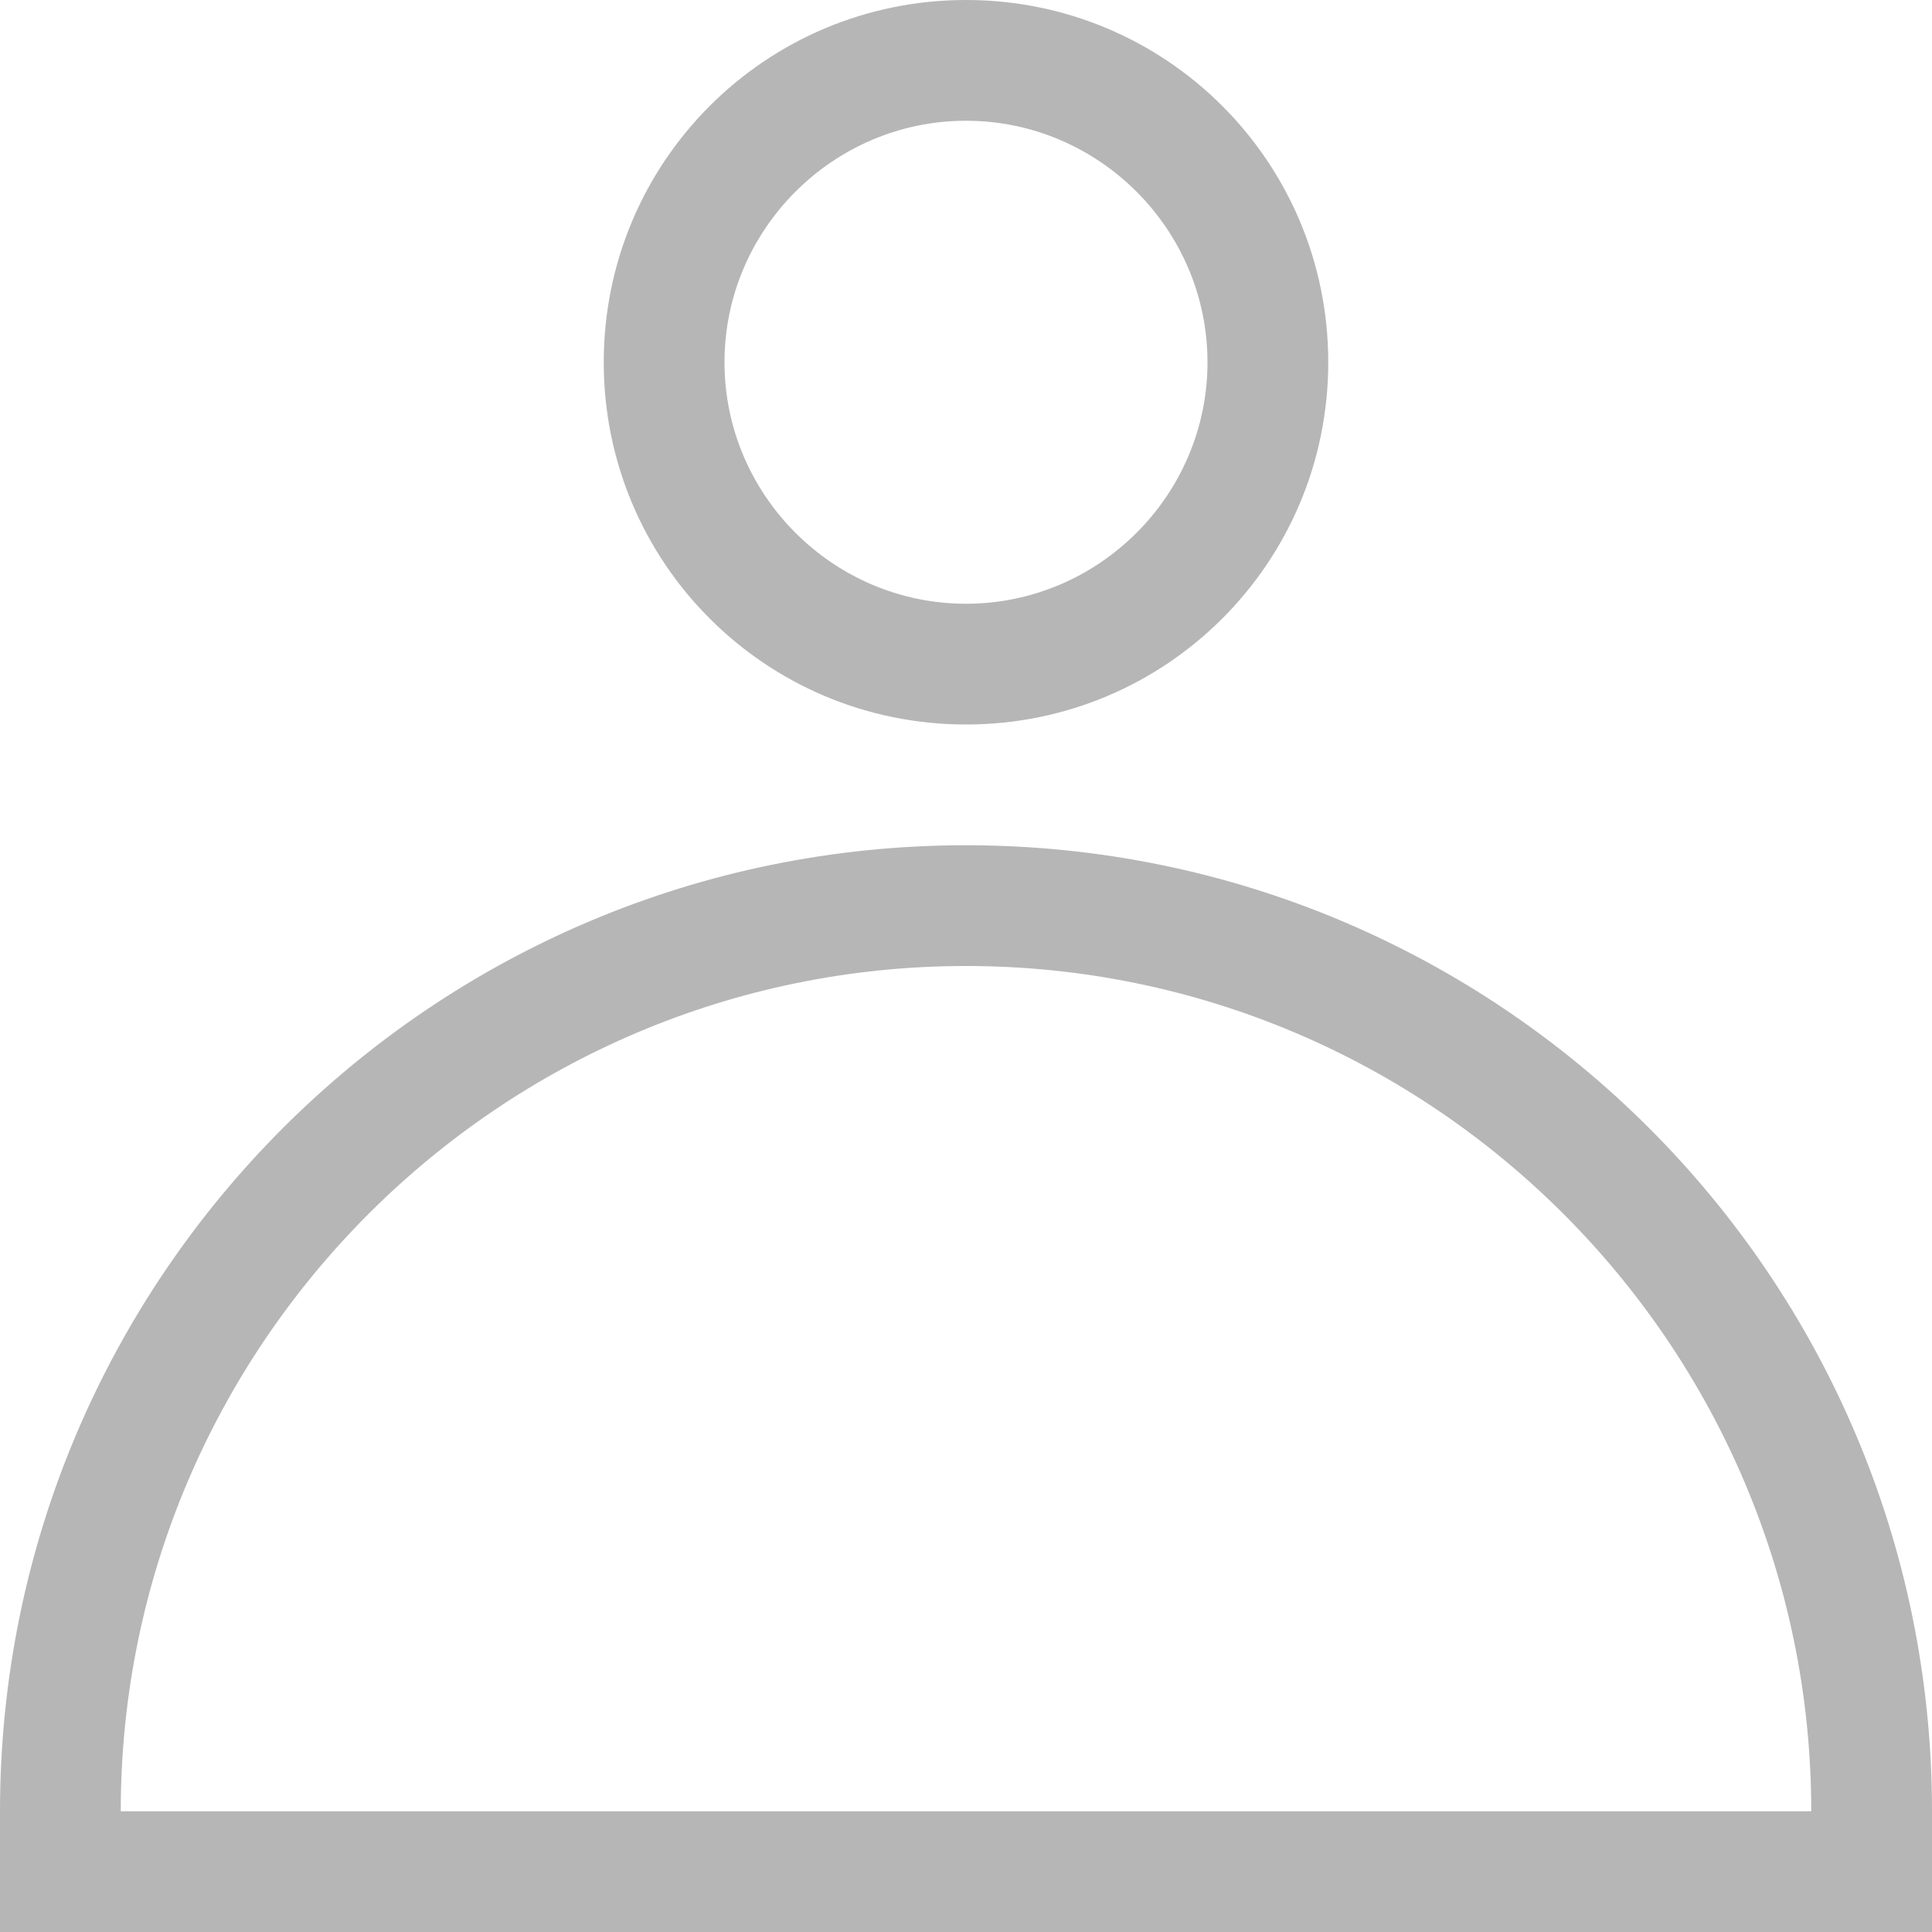 <svg width="19" height="19" viewBox="0 0 16 16" fill="none" xmlns="http://www.w3.org/2000/svg">
<g id="_?&#235;&#141;&#137;&#236;&#148;&#160;??1" clip-path="url(#clip0_165_3974)">
<path id="Vector" d="M8 1C9.1 1 10 1.9 10 3C10 4.1 9.1 5 8 5C6.9 5 6 4.1 6 3C6 1.9 6.9 1 8 1ZM8 0C6.34 0 5 1.34 5 3C5 4.66 6.34 6 8 6C9.66 6 11 4.66 11 3C11 1.34 9.66 0 8 0Z" fill="#B6B6B6"/>
<path id="Vector_2" d="M8 8C11.86 8 15 11.14 15 15H1C1 11.14 4.14 8 8 8ZM8 7C3.58 7 0 10.58 0 15V16H16V15C16 10.58 12.42 7 8 7Z" fill="#B6B6B6"/>
</g>
<defs>
<clipPath id="clip0_165_3974">
<rect width="16" height="16" fill="white"/>
</clipPath>
</defs>
</svg>
